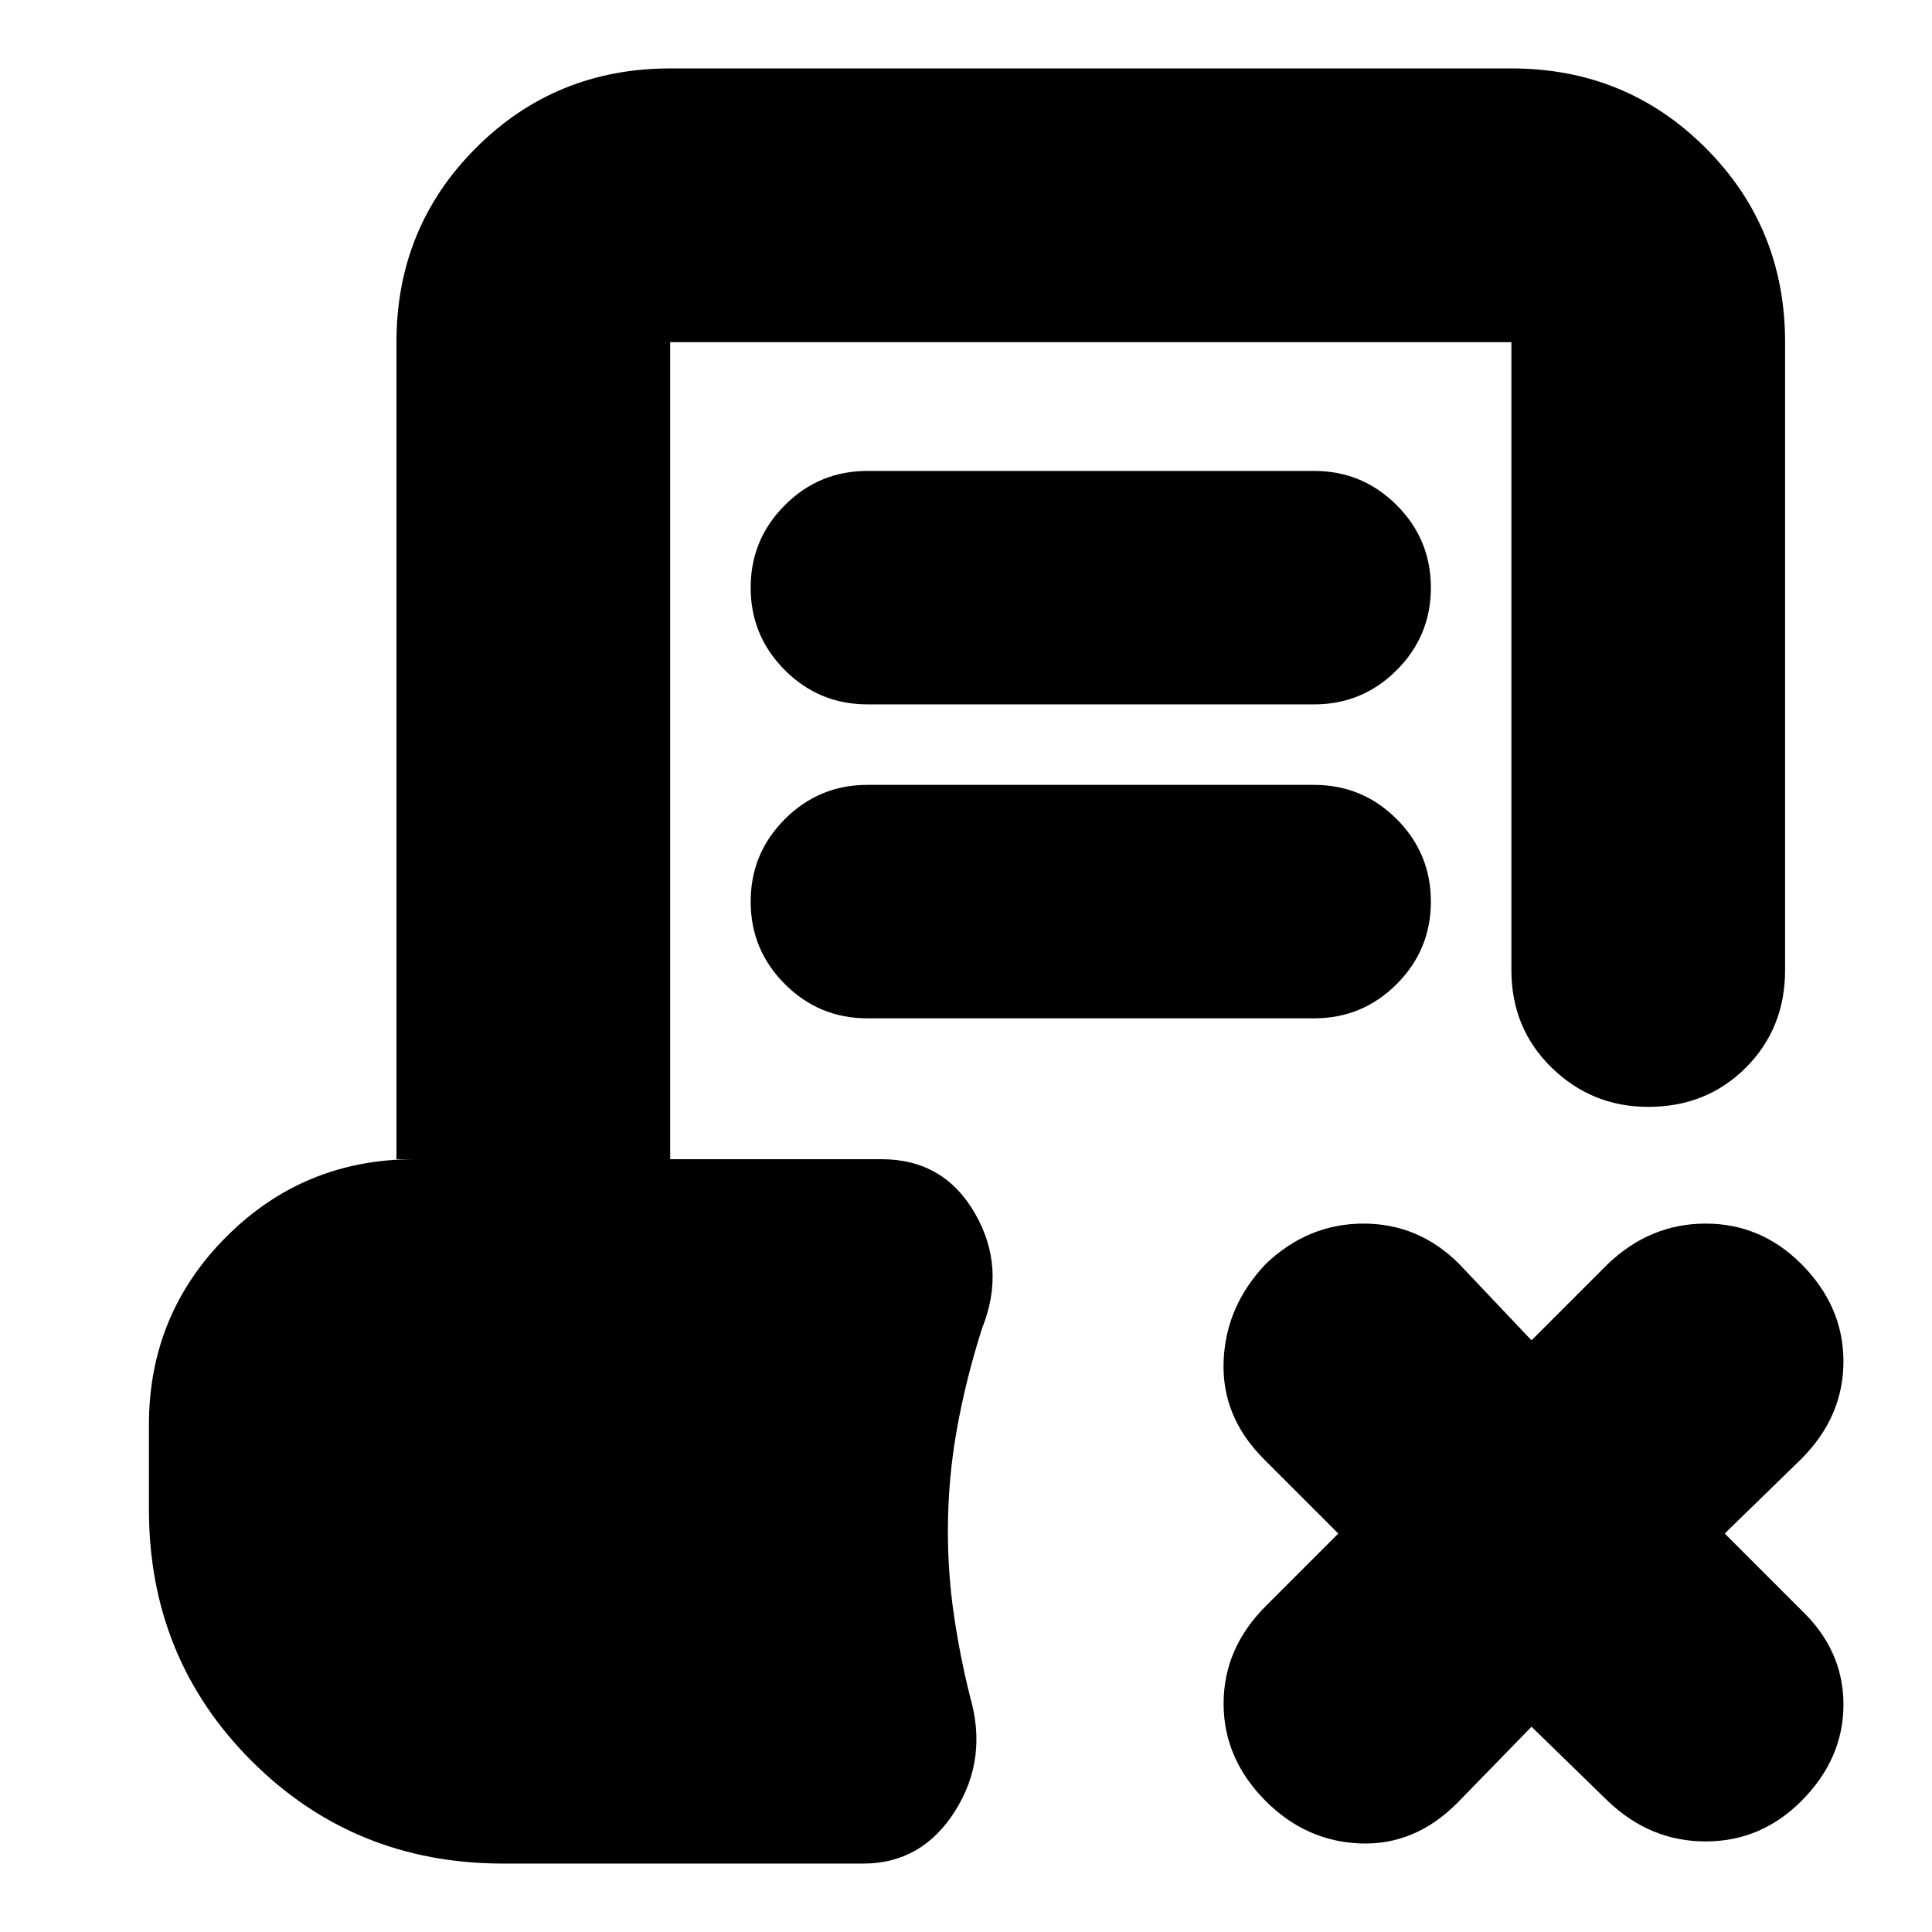 <svg xmlns="http://www.w3.org/2000/svg" height="24" viewBox="0 -960 960 960" width="24"><path d="m761-102-37 38q-21 21-48 20t-47-21q-21-21-21-48.5t21-48.5l36-36-37-37q-21-21-20-48.5t21-48.5q21-20 48.5-20t47.5 20l36 38 38-38q21-20 48.5-20t47.5 20q21 21 21 48.5T895-235l-38 37 38 38q21 20 21 47t-21 48q-20 20-47.5 20T799-65l-38-37ZM431-610q-24 0-41-17t-17-41q0-24 17-41t41-17h222q24 0 41 17t17 41q0 24-17 41t-41 17H431Zm0 156q-24 0-41-17t-17-41q0-24 17-41t41-17h222q24 0 41 17t17 41q0 24-17 41t-41 17H431ZM250-34q-74 0-125-51T74-210v-42q0-55 38.5-93.5T206-384h-9v-406q0-57 39.5-96.5T333-926h418q57 0 96.5 39.5T887-790v312q0 29-19.5 48.5T819-410q-28 0-48-19.5T751-478v-312H333v406h105q31 0 46.5 27t3.5 57q-8 25-12.5 50t-4.5 51q0 21 3 41.5t8 40.5q9 31-7.5 57T429-34H250Z"/></svg>